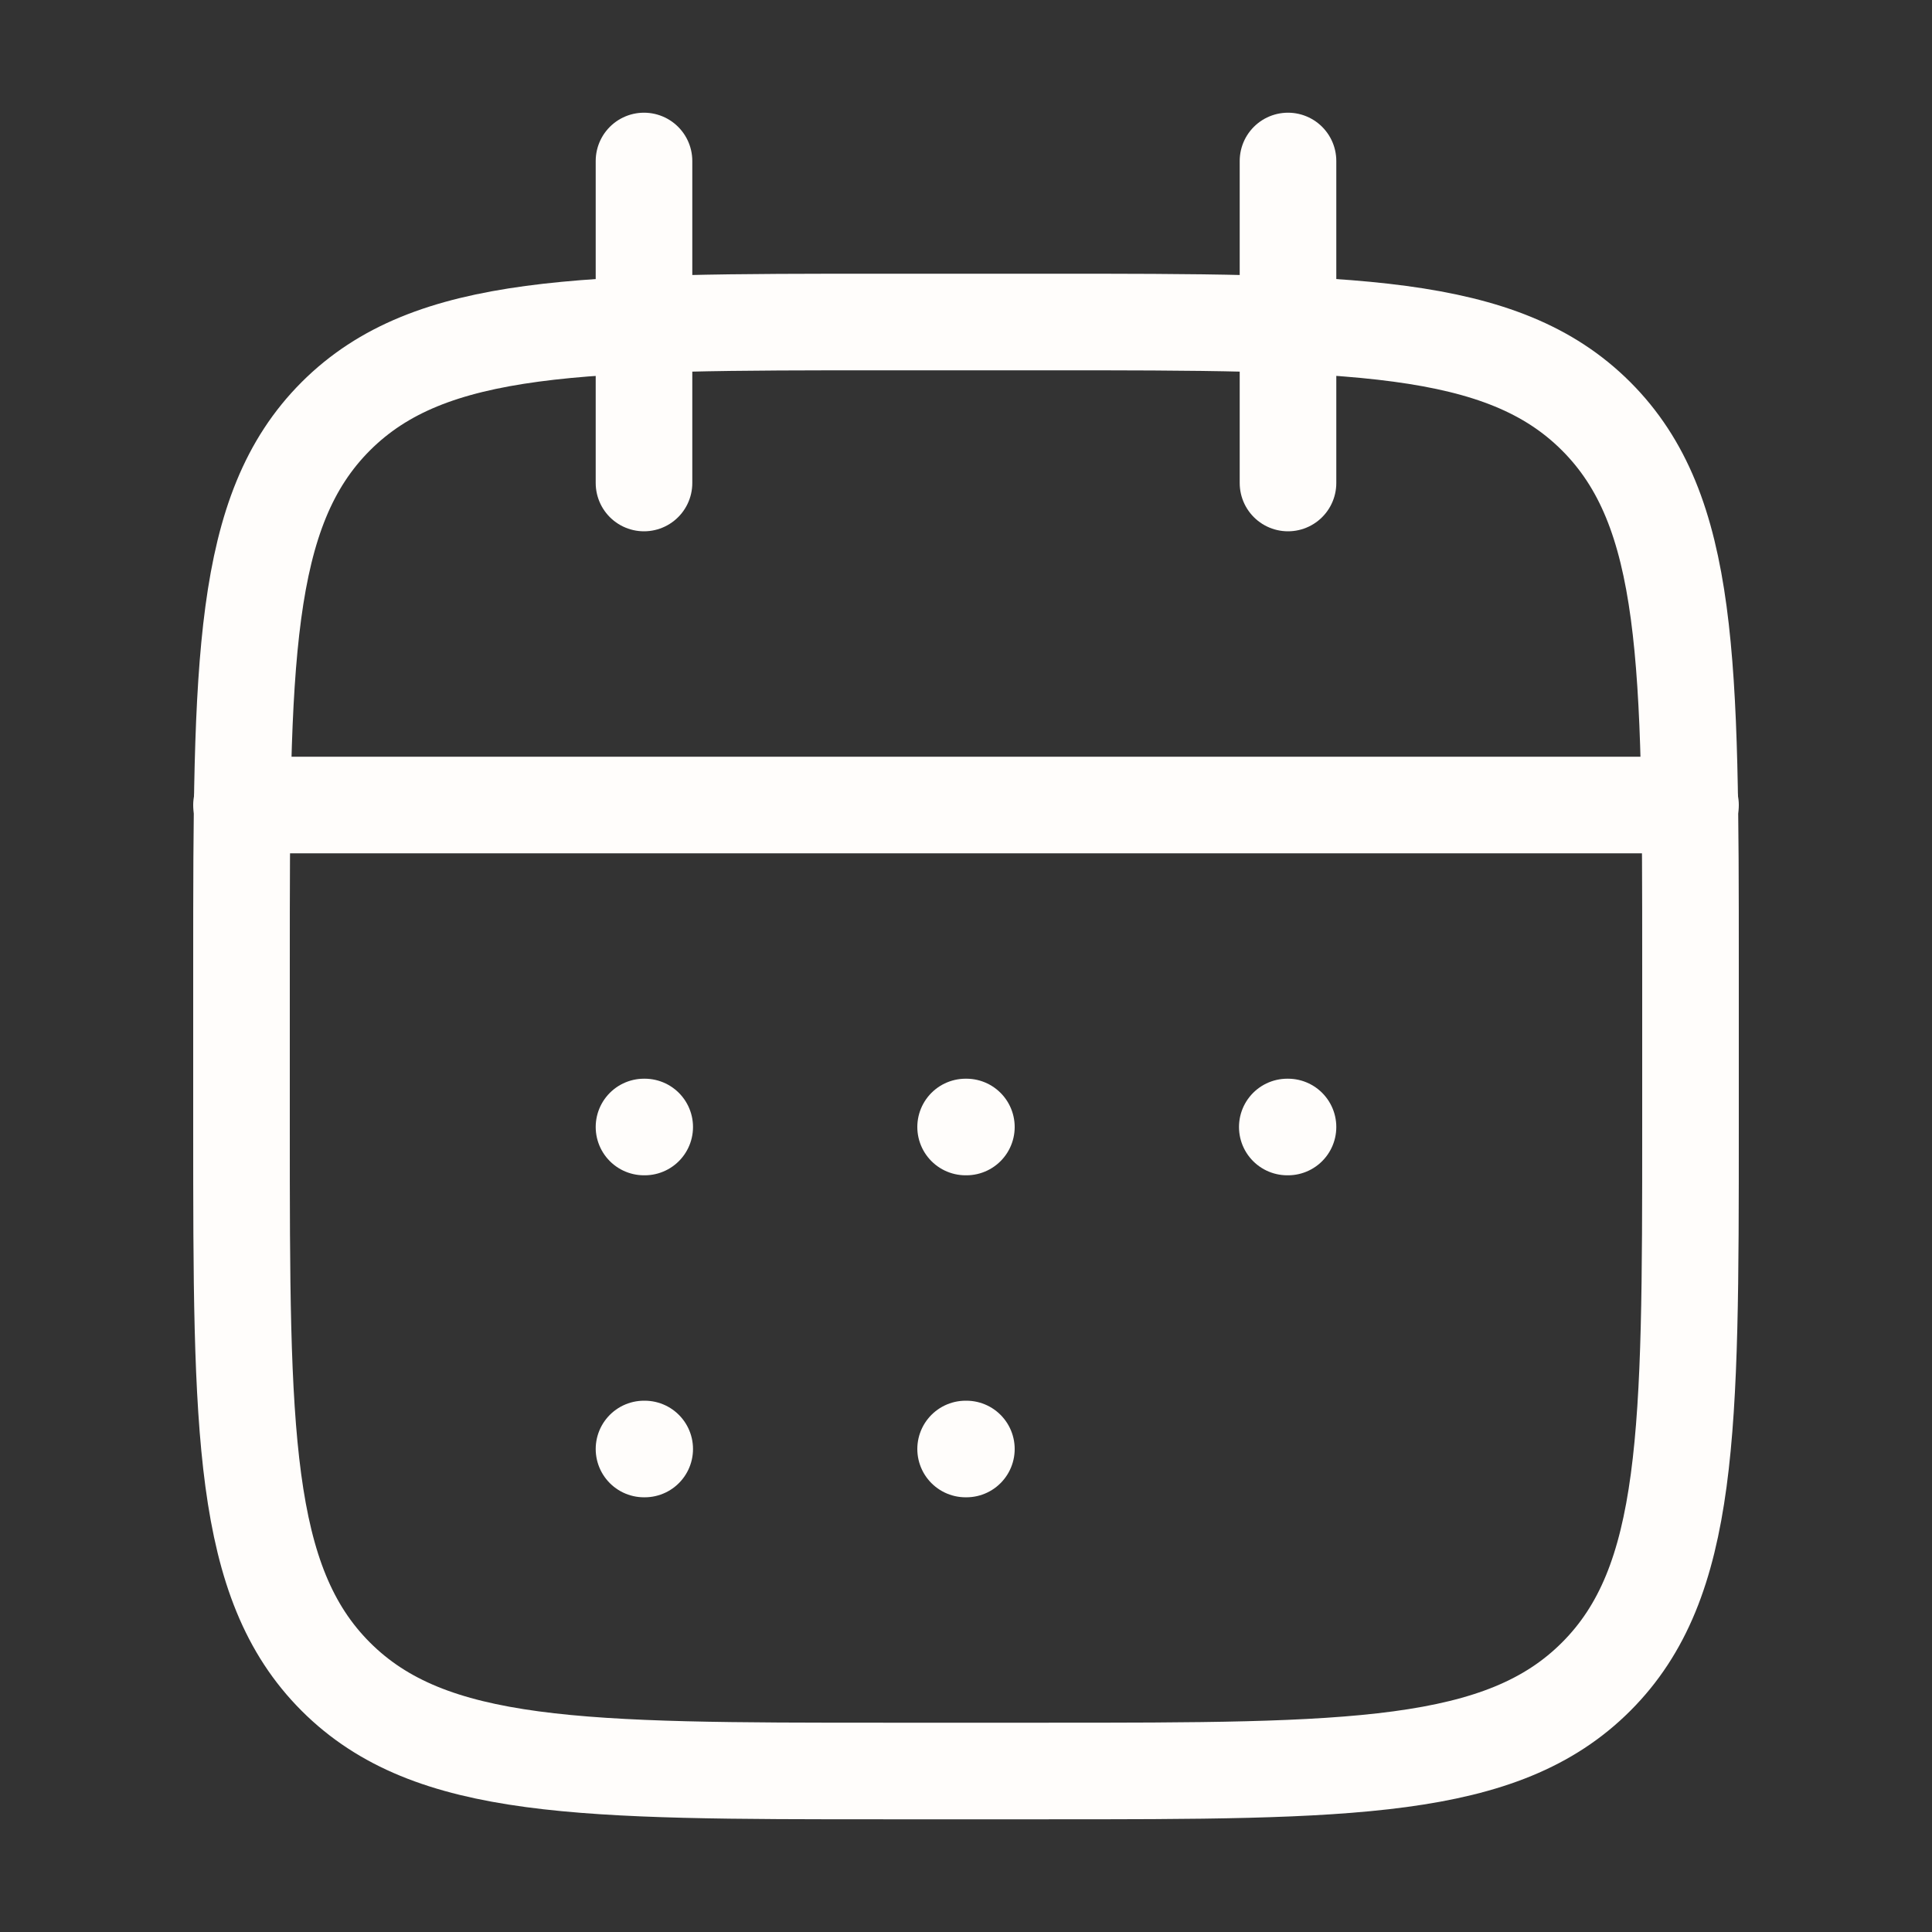 <svg width="30" height="30" viewBox="0 0 30 30" fill="none" xmlns="http://www.w3.org/2000/svg">
<rect x="0" y="0" width="30" height="30" fill="#333333" stroke="none"/>
<path d="M20 2.5V7.5M10 2.5V7.5" stroke="#FFFDFB" stroke-width="1.5" stroke-linecap="round" stroke-linejoin="round"/>
<path d="M16.25 5H13.75C9.036 5 6.679 5 5.214 6.464C3.75 7.929 3.75 10.286 3.75 15V17.5C3.75 22.214 3.75 24.571 5.214 26.035C6.679 27.5 9.036 27.5 13.75 27.5H16.25C20.964 27.5 23.321 27.5 24.785 26.035C26.25 24.571 26.25 22.214 26.25 17.5V15C26.25 10.286 26.25 7.929 24.785 6.464C23.321 5 20.964 5 16.25 5Z" stroke="#FFFDFB" stroke-width="1.5" stroke-linecap="round" stroke-linejoin="round"/>
<path d="M3.75 12.5H26.25" stroke="#FFFDFB" stroke-width="1.5" stroke-linecap="round" stroke-linejoin="round"/>
<path d="M14.994 17.5H15.006M14.994 22.5H15.006M19.989 17.5H20M10 17.5H10.011M10 22.5H10.011" stroke="#FFFDFB" stroke-width="1.5" stroke-linecap="round" stroke-linejoin="round"/>
</svg>
